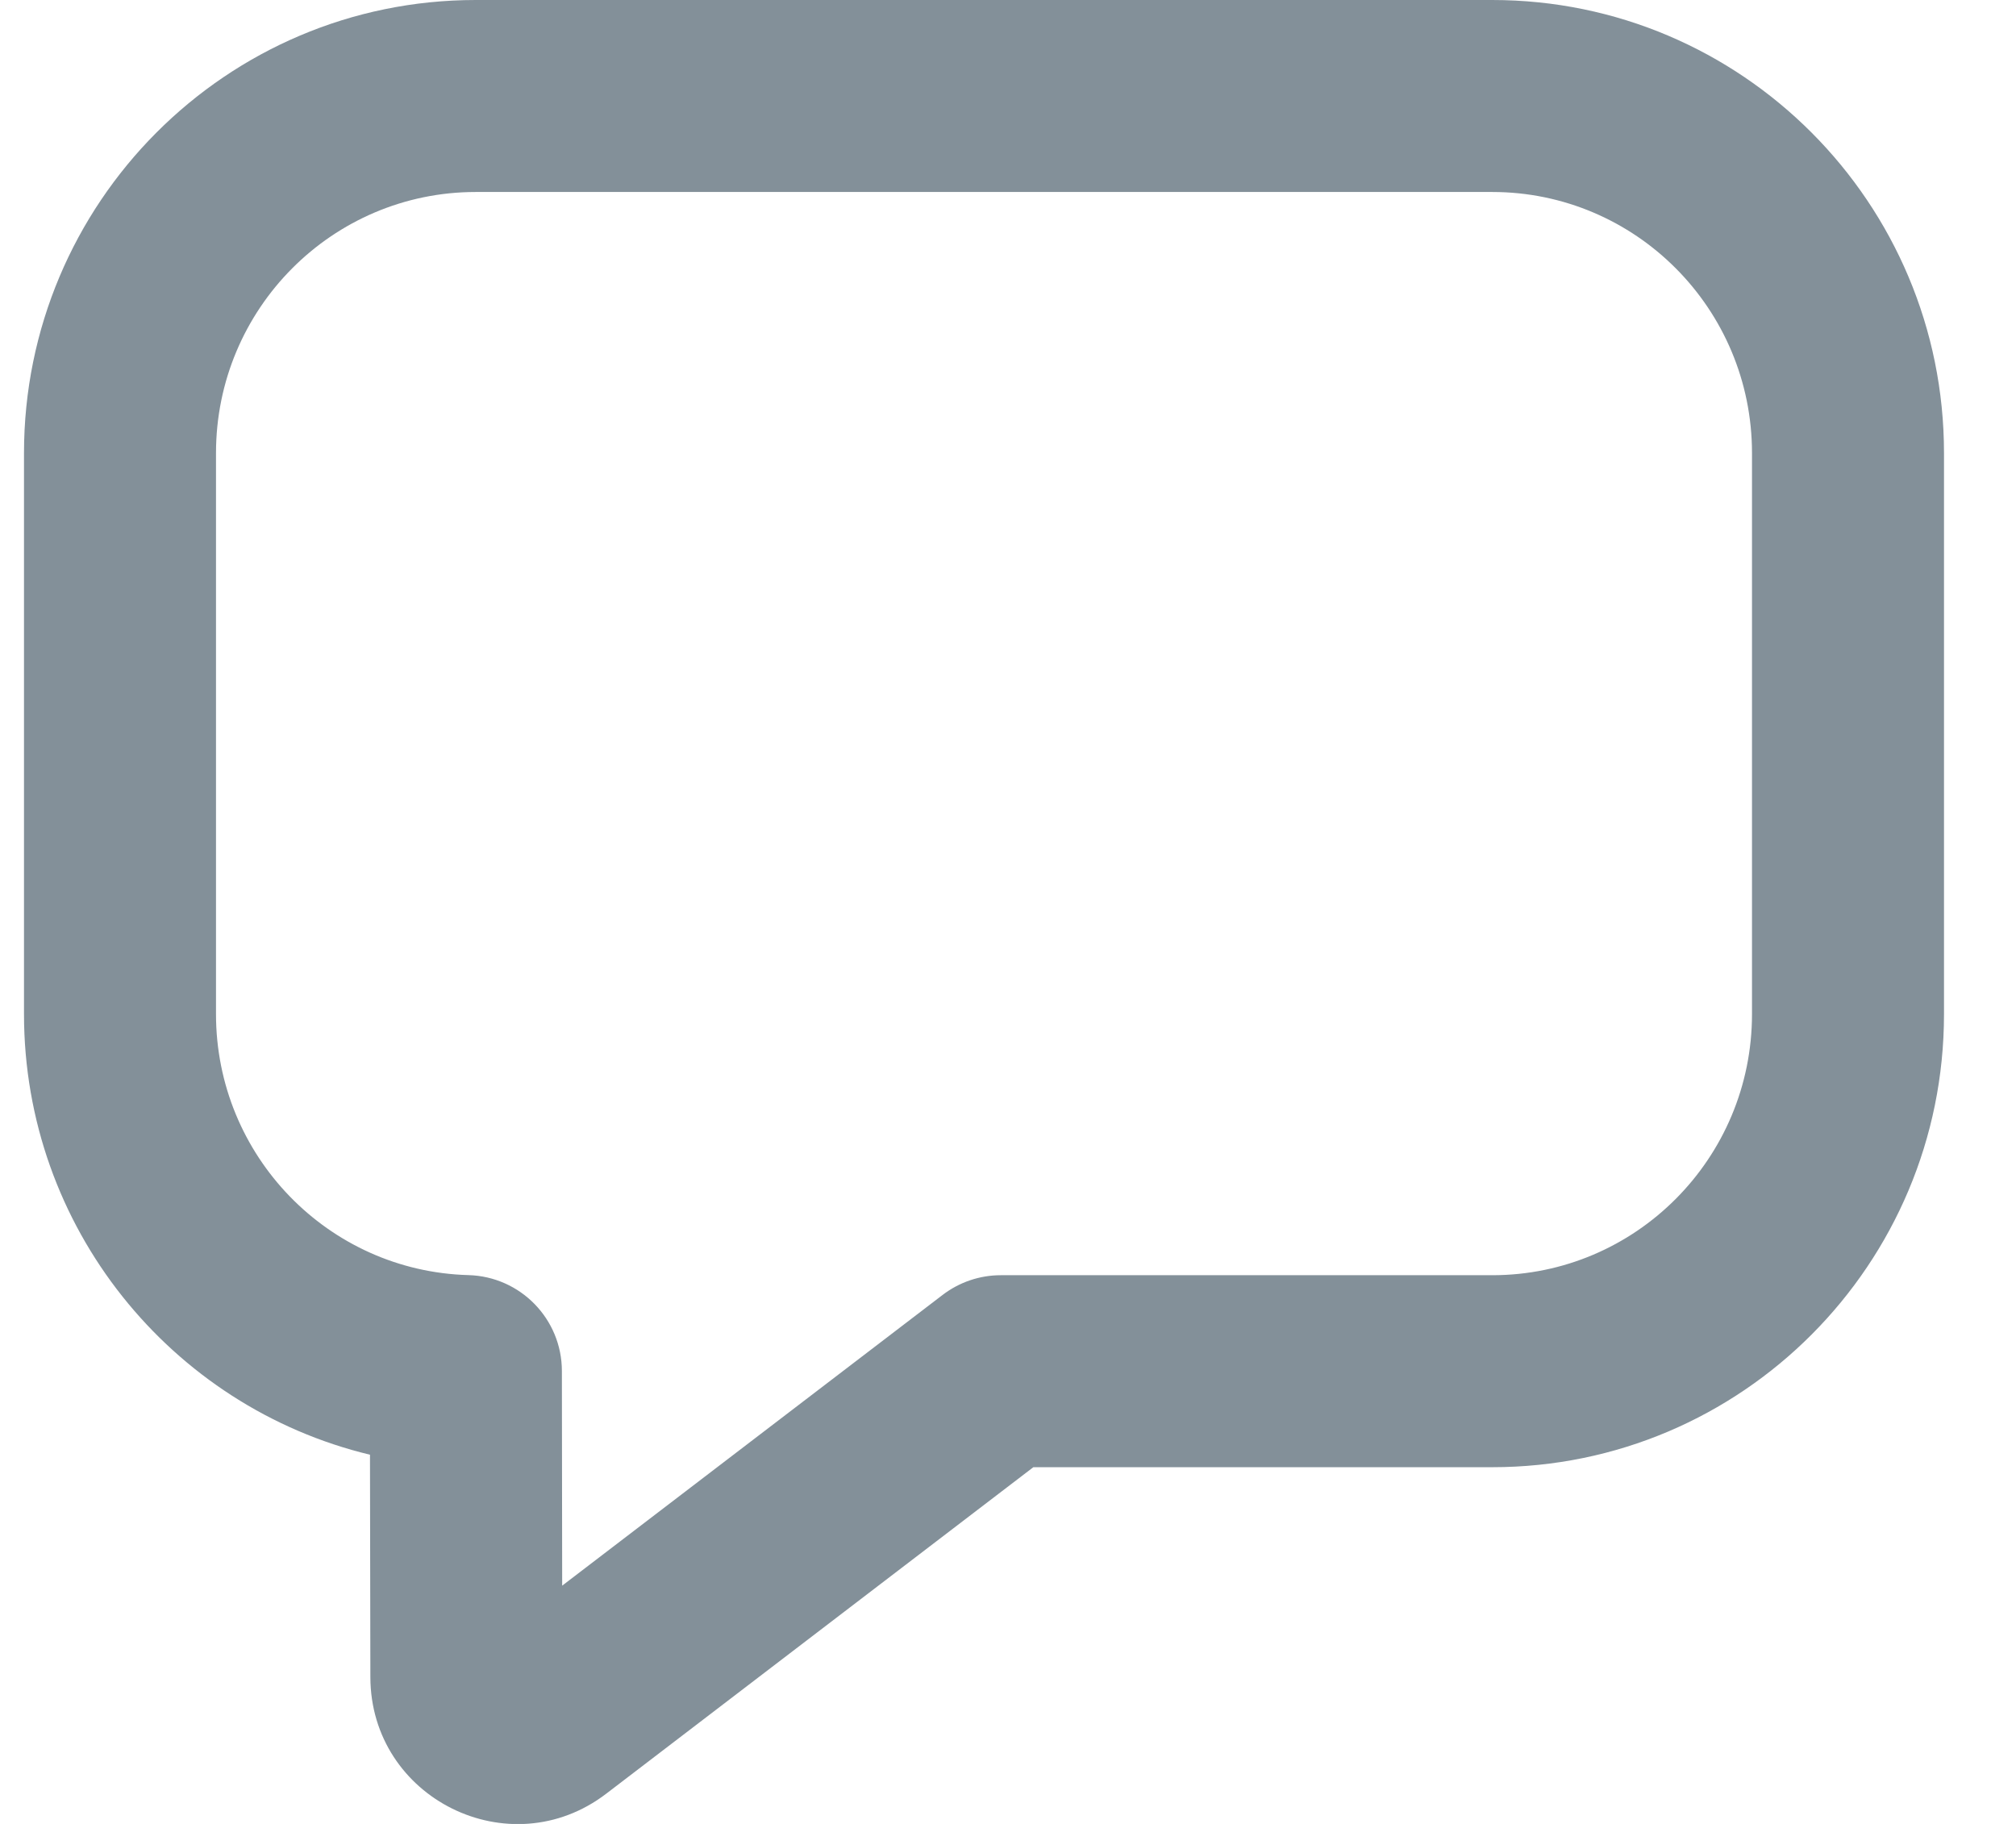 <svg width="21" height="19" viewBox="0 0 21 19" fill="none" xmlns="http://www.w3.org/2000/svg">
<path fill-rule="evenodd" clip-rule="evenodd" d="M10.764 15.284L6.315 18.685C5.309 19.454 3.86 18.735 3.858 17.47L3.854 15.154C1.783 14.656 0.25 12.786 0.25 10.564V4.72C0.25 2.114 2.356 0 4.956 0H15.544C18.144 0 20.25 2.114 20.25 4.72V10.564C20.25 13.17 18.144 15.284 15.544 15.284H10.764ZM5.856 16.518L9.818 13.49C9.993 13.356 10.206 13.284 10.425 13.284H15.544C17.038 13.284 18.25 12.067 18.25 10.564V4.72C18.25 3.217 17.038 2 15.544 2H4.956C3.462 2 2.25 3.217 2.25 4.72V10.564C2.25 12.039 3.419 13.243 4.88 13.283C5.421 13.298 5.852 13.74 5.853 14.281L5.856 16.518Z" fill="#839099"/>
</svg>
